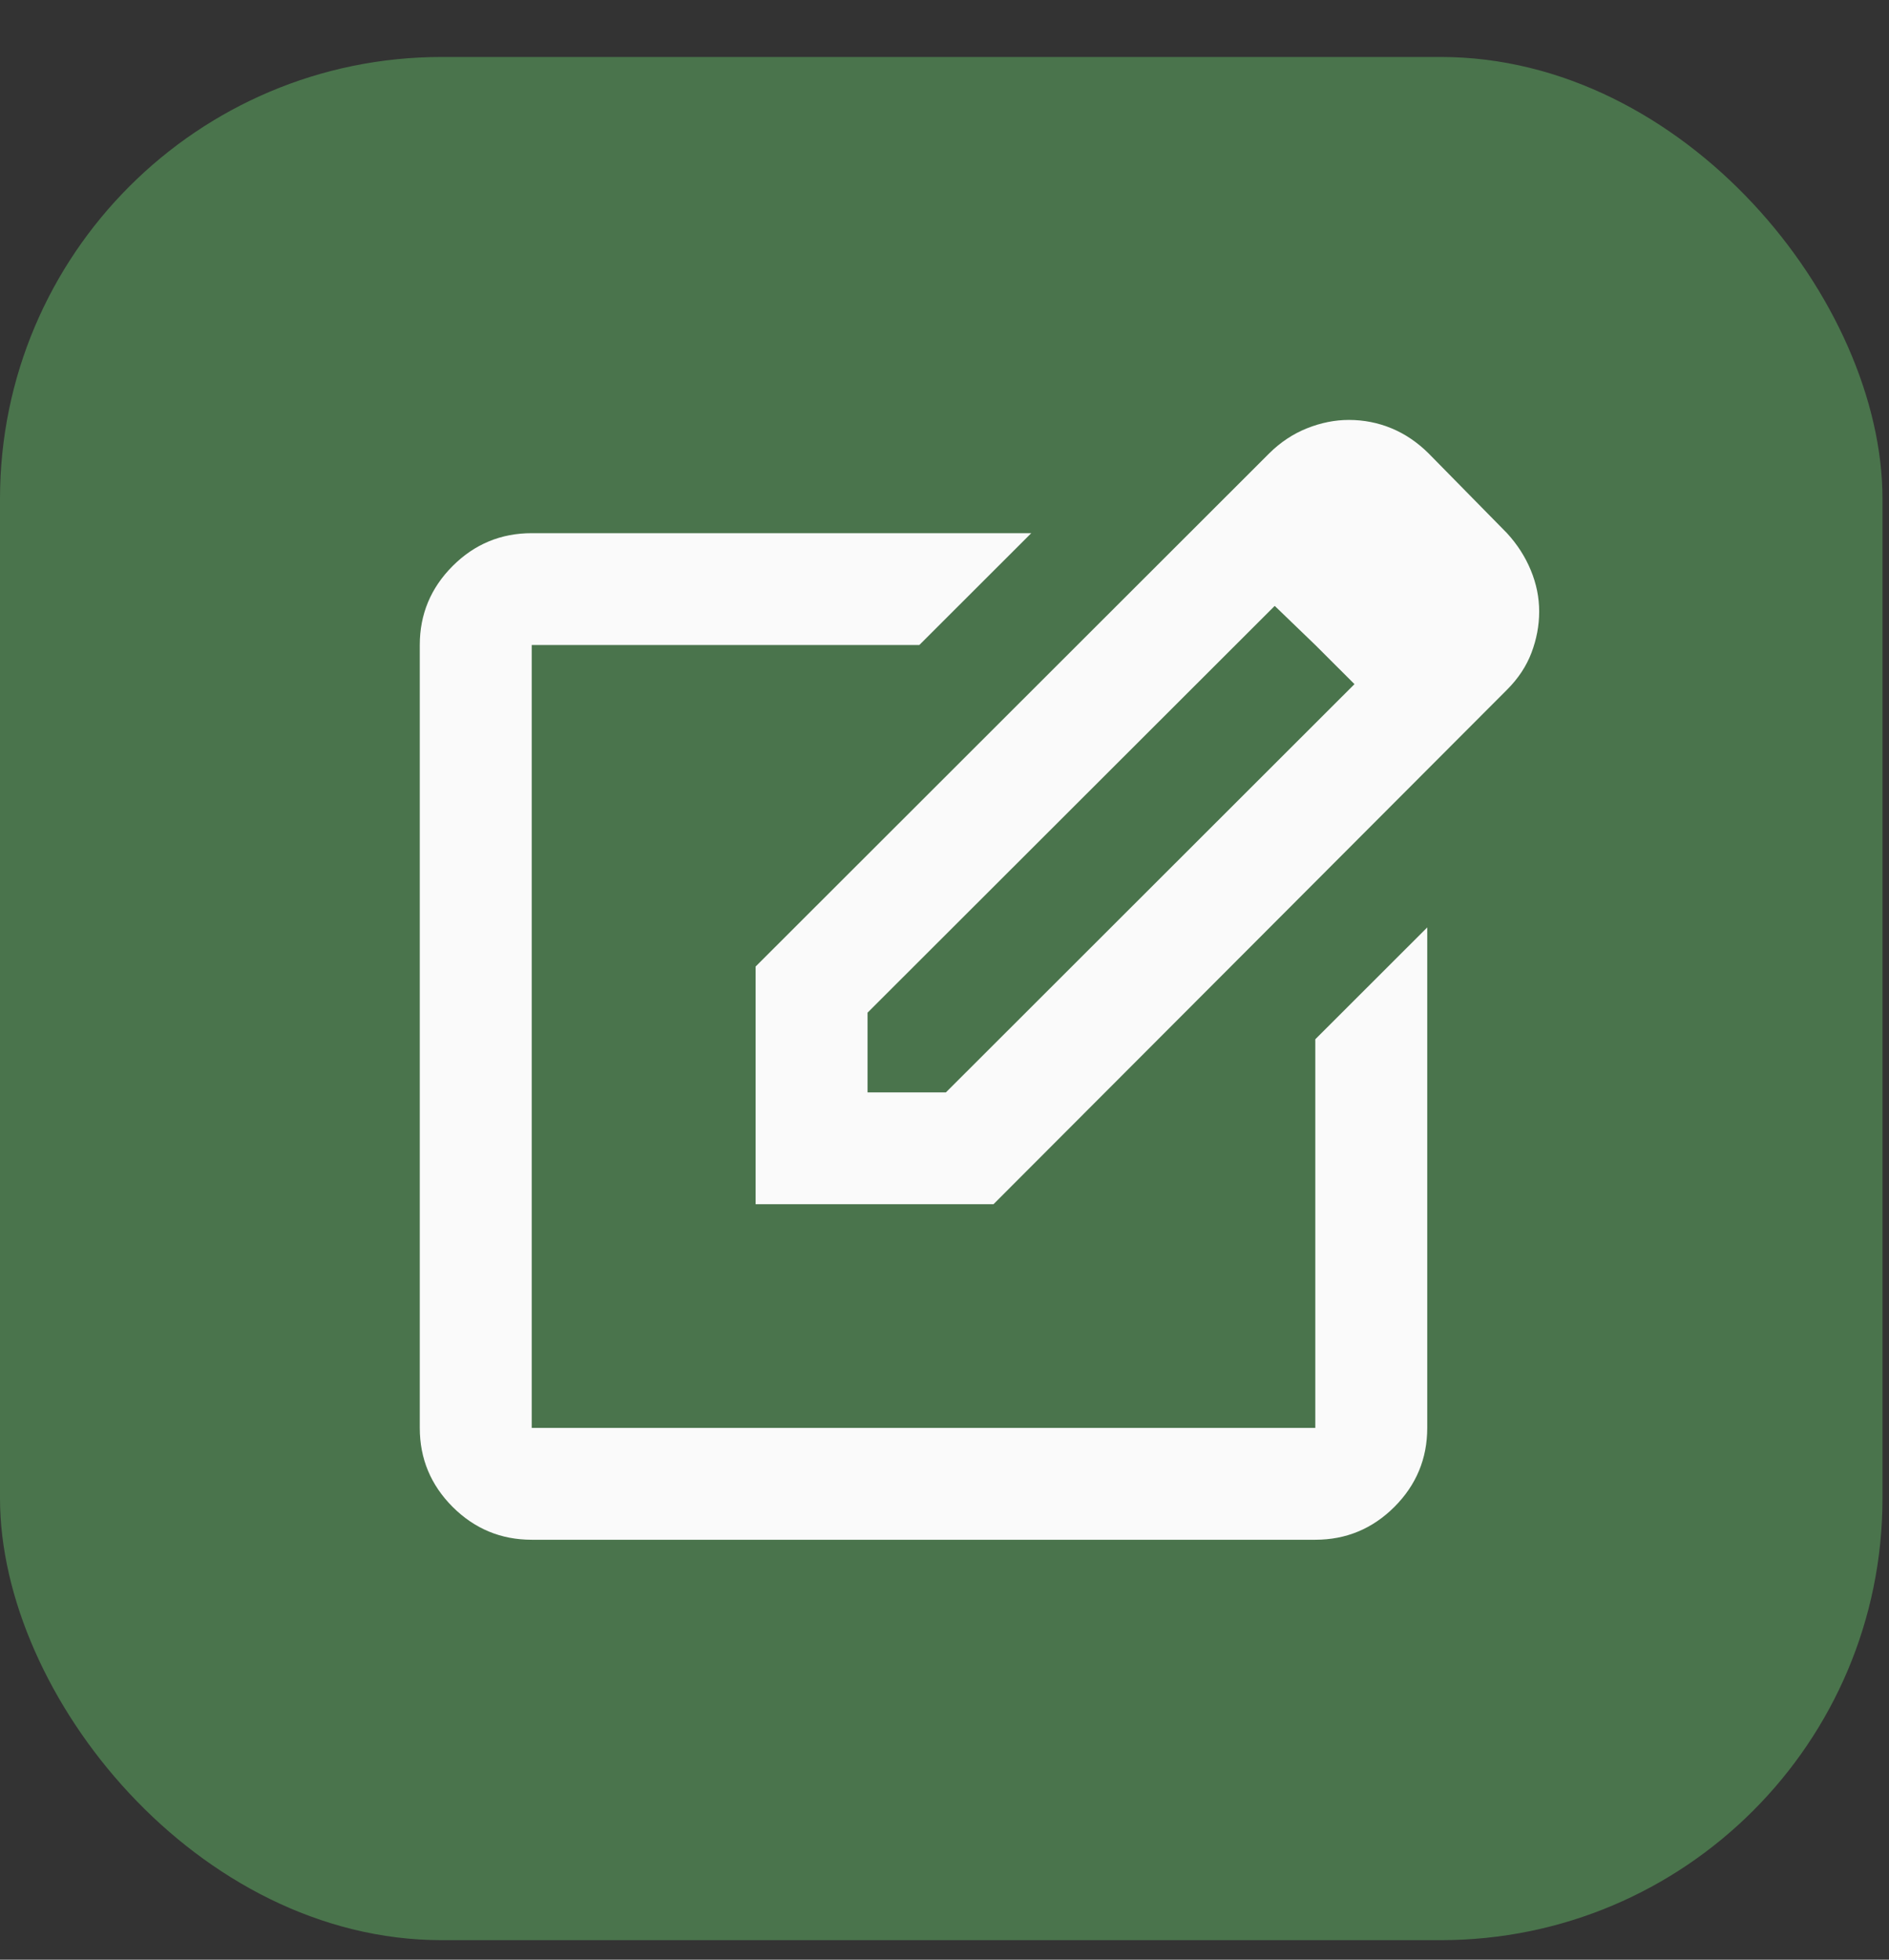 <svg width="27" height="28" viewBox="0 0 27 28" fill="none" xmlns="http://www.w3.org/2000/svg">
<rect x="0" y="0" width="27" height="28" fill="#333333" stroke="none"/>
<rect y="0.814" width="26.907" height="26.907" rx="6.314" fill="#4A744C"/>
<path d="M7.6 22C7.16 22 6.783 21.843 6.47 21.531C6.157 21.218 6 20.841 6 20.402V9.216C6 8.777 6.157 8.4 6.47 8.087C6.783 7.774 7.16 7.618 7.6 7.618H14.74L13.14 9.216H7.6V20.402H18.8V14.849L20.4 13.251V20.402C20.4 20.841 20.243 21.218 19.93 21.531C19.617 21.843 19.24 22 18.8 22H7.6ZM10.8 17.206V13.81L18.14 6.479C18.3 6.32 18.48 6.2 18.68 6.12C18.88 6.04 19.08 6 19.28 6C19.493 6 19.697 6.04 19.89 6.12C20.083 6.2 20.26 6.32 20.42 6.479L21.54 7.618C21.687 7.778 21.8 7.954 21.88 8.147C21.96 8.34 22 8.537 22 8.737C22 8.936 21.963 9.133 21.89 9.326C21.817 9.519 21.7 9.695 21.54 9.855L17.87 13.531L14.2 17.206H10.8ZM12.4 15.608H13.52L19.36 9.775L18.8 9.216L18.22 8.657L12.4 14.469V15.608Z" fill="#FAFAFA"/>
</svg>
